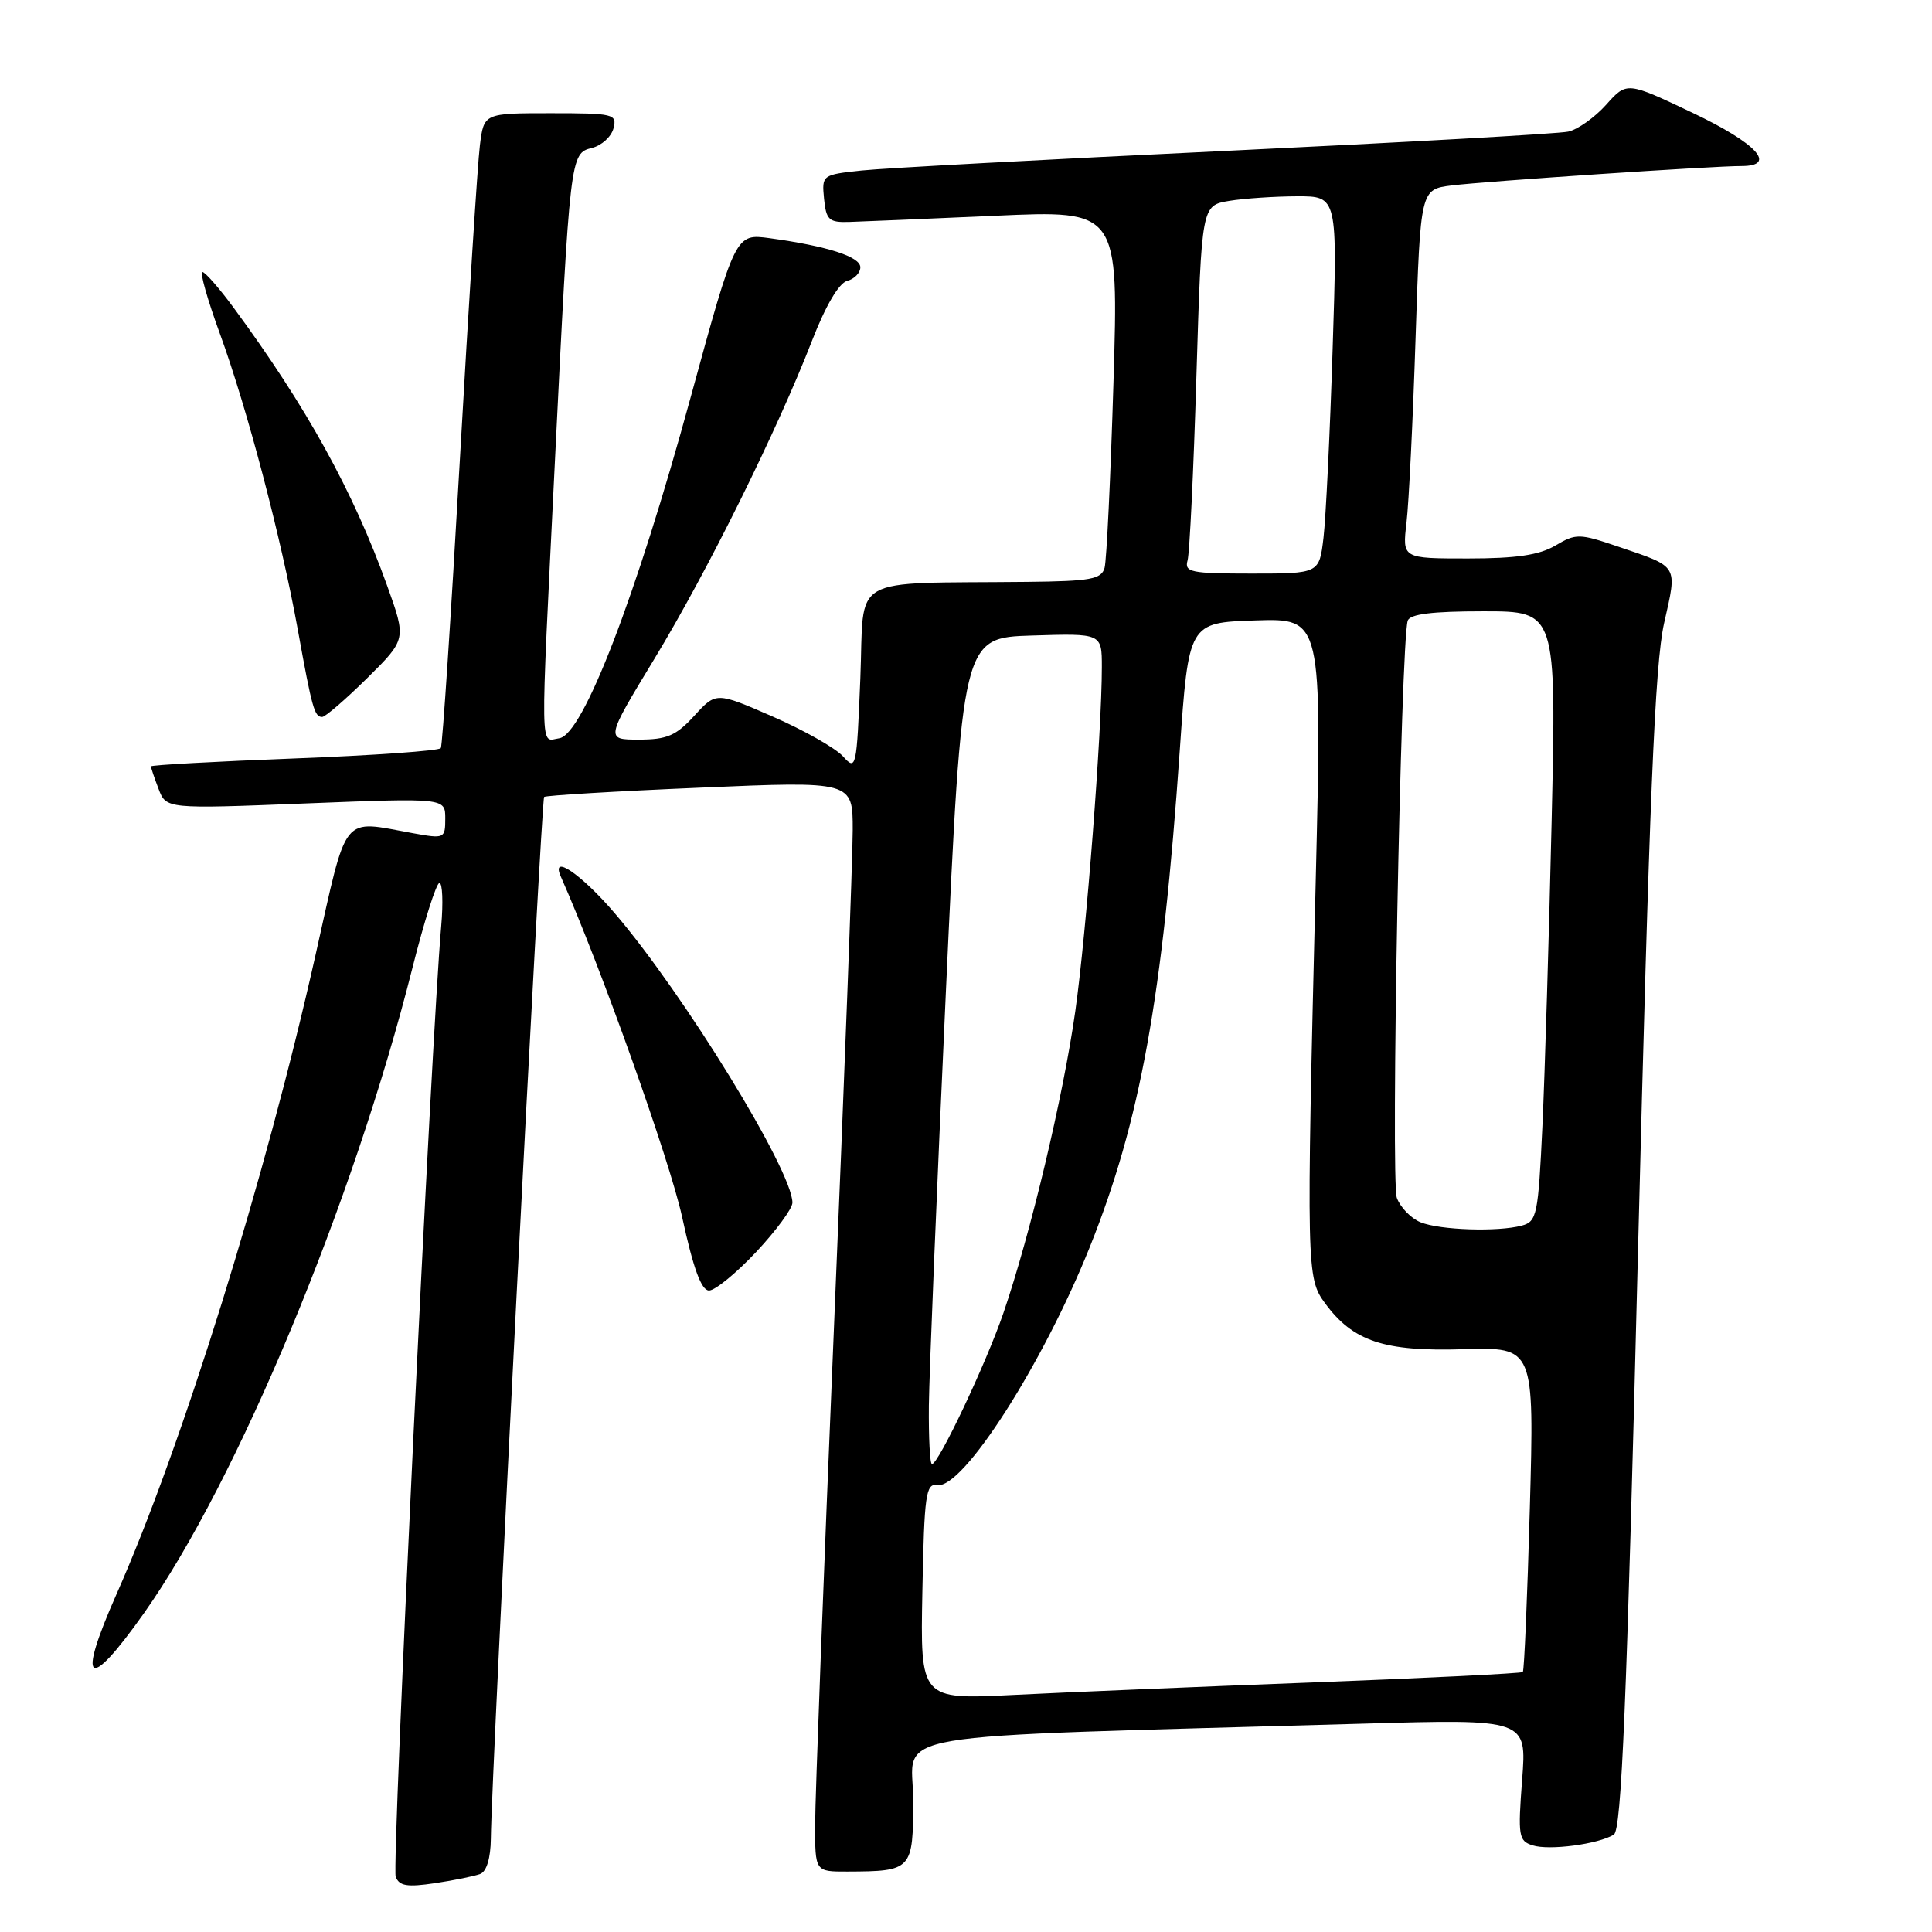 <?xml version="1.0" encoding="UTF-8" standalone="no"?>
<!DOCTYPE svg PUBLIC "-//W3C//DTD SVG 1.1//EN" "http://www.w3.org/Graphics/SVG/1.1/DTD/svg11.dtd" >
<svg xmlns="http://www.w3.org/2000/svg" xmlns:xlink="http://www.w3.org/1999/xlink" version="1.1" viewBox="0 0 256 256">
 <g >
 <path fill="currentColor"
d=" M 63.63 248.31 C 64.48 247.99 65.01 246.20 65.04 243.64 C 65.12 234.92 71.72 105.95 72.10 105.60 C 72.32 105.40 81.61 104.84 92.75 104.37 C 113.00 103.50 113.00 103.50 112.99 110.00 C 112.99 113.58 111.87 143.27 110.50 176.00 C 109.13 208.73 108.01 238.31 108.01 241.75 C 108.00 248.00 108.00 248.00 112.25 247.99 C 120.86 247.96 121.00 247.81 121.00 238.50 C 121.00 229.25 114.96 230.27 180.41 228.40 C 202.31 227.77 202.31 227.77 201.69 235.83 C 201.12 243.30 201.22 243.93 203.08 244.52 C 205.29 245.23 211.79 244.36 213.84 243.10 C 214.86 242.47 215.55 225.88 217.04 165.90 C 218.54 105.91 219.28 88.01 220.50 82.58 C 222.26 74.76 222.51 75.18 214.39 72.42 C 209.27 70.68 208.83 70.67 206.09 72.29 C 203.95 73.55 200.91 74.00 194.50 74.00 C 185.81 74.00 185.81 74.00 186.37 69.25 C 186.68 66.64 187.22 55.63 187.57 44.80 C 188.22 25.09 188.22 25.09 192.36 24.57 C 196.81 24.02 227.03 21.99 230.75 22.00 C 235.55 22.00 232.78 18.99 224.28 14.95 C 215.56 10.81 215.56 10.81 212.82 13.88 C 211.31 15.56 209.05 17.17 207.79 17.44 C 206.53 17.72 186.15 18.86 162.50 19.99 C 138.85 21.11 117.11 22.28 114.19 22.59 C 108.93 23.15 108.89 23.19 109.19 26.33 C 109.47 29.14 109.84 29.49 112.50 29.41 C 114.15 29.36 122.86 28.99 131.86 28.59 C 148.23 27.85 148.23 27.85 147.54 50.68 C 147.16 63.23 146.63 74.29 146.36 75.25 C 145.93 76.75 144.50 77.01 136.18 77.10 C 112.06 77.36 114.56 75.92 114.00 89.86 C 113.51 101.86 113.45 102.16 111.70 100.22 C 110.70 99.12 106.52 96.75 102.39 94.95 C 94.89 91.68 94.89 91.68 92.00 94.84 C 89.59 97.48 88.38 98.00 84.66 98.00 C 80.22 98.00 80.22 98.00 86.74 87.25 C 93.73 75.72 102.95 57.12 107.62 45.09 C 109.40 40.51 111.16 37.51 112.25 37.22 C 113.21 36.97 114.00 36.16 114.00 35.42 C 114.00 34.01 109.62 32.61 101.98 31.56 C 97.45 30.95 97.45 30.95 91.50 52.70 C 84.28 79.12 77.25 97.35 74.12 97.82 C 71.52 98.21 71.57 100.95 73.51 61.50 C 75.54 20.45 75.55 20.33 78.44 19.60 C 79.72 19.28 81.00 18.12 81.29 17.01 C 81.78 15.11 81.34 15.00 72.97 15.00 C 64.12 15.00 64.12 15.00 63.59 19.25 C 63.29 21.59 62.10 40.38 60.93 61.00 C 59.76 81.62 58.63 98.79 58.41 99.13 C 58.20 99.48 49.47 100.10 39.01 100.50 C 28.56 100.90 20.00 101.37 20.00 101.55 C 20.00 101.73 20.45 103.07 21.01 104.53 C 22.02 107.19 22.02 107.19 40.51 106.46 C 59.00 105.73 59.00 105.73 59.00 108.45 C 59.00 111.11 58.90 111.16 54.75 110.41 C 45.12 108.67 46.10 107.45 41.82 126.50 C 35.17 156.18 24.13 191.61 15.43 211.25 C 10.11 223.26 11.62 224.30 19.08 213.75 C 31.46 196.23 46.83 159.31 54.65 128.25 C 56.21 122.06 57.82 117.00 58.23 117.00 C 58.63 117.00 58.74 119.59 58.46 122.75 C 57.17 137.36 51.90 247.30 52.43 248.67 C 52.90 249.91 53.95 250.08 57.64 249.53 C 60.18 249.15 62.87 248.60 63.63 248.31 Z  M 100.20 165.89 C 102.84 163.07 105.00 160.14 105.00 159.36 C 105.00 155.13 90.66 131.76 81.45 121.00 C 77.03 115.83 72.93 113.04 74.31 116.15 C 79.62 128.14 88.74 153.73 90.38 161.24 C 91.87 168.11 92.93 170.99 93.95 171.00 C 94.75 171.00 97.56 168.70 100.20 165.89 Z  M 48.65 89.86 C 53.85 84.71 53.85 84.71 51.30 77.61 C 46.81 65.11 40.61 53.88 30.91 40.71 C 29.03 38.16 27.19 36.06 26.82 36.04 C 26.45 36.02 27.49 39.71 29.15 44.25 C 32.75 54.12 37.25 71.21 39.48 83.54 C 41.35 93.88 41.67 95.00 42.69 95.00 C 43.10 95.00 45.78 92.69 48.65 89.86 Z  M 122.22 210.85 C 122.47 198.01 122.68 196.53 124.19 196.78 C 127.57 197.34 138.21 180.72 144.43 165.17 C 151.09 148.53 154.05 132.17 156.32 99.50 C 157.50 82.50 157.50 82.50 166.34 82.21 C 175.18 81.92 175.18 81.92 174.34 116.71 C 173.09 168.30 173.12 169.33 175.57 172.68 C 179.29 177.74 183.37 179.10 193.90 178.78 C 203.30 178.50 203.30 178.50 202.71 199.86 C 202.38 211.61 201.97 221.37 201.78 221.55 C 201.60 221.73 189.08 222.35 173.97 222.93 C 158.86 223.50 140.97 224.25 134.22 224.59 C 121.94 225.20 121.94 225.20 122.22 210.85 Z  M 123.08 186.25 C 123.13 181.99 124.14 157.35 125.33 131.50 C 127.50 84.50 127.50 84.50 136.75 84.21 C 146.00 83.92 146.00 83.92 146.00 88.38 C 146.00 97.01 143.95 123.62 142.48 134.00 C 140.88 145.30 136.55 163.50 132.95 174.00 C 130.66 180.68 124.36 194.00 123.49 194.00 C 123.22 194.00 123.04 190.51 123.08 186.25 Z  M 188.24 161.96 C 186.99 161.46 185.57 160.01 185.09 158.73 C 184.26 156.56 185.61 85.11 186.53 82.25 C 186.82 81.36 189.75 81.00 196.58 81.00 C 206.23 81.00 206.23 81.00 205.60 108.75 C 205.25 124.01 204.70 142.20 204.38 149.16 C 203.82 161.01 203.65 161.86 201.64 162.40 C 198.46 163.25 190.82 163.00 188.24 161.96 Z  M 157.36 74.25 C 157.63 73.29 158.16 62.31 158.53 49.86 C 159.22 27.23 159.22 27.23 162.86 26.62 C 164.86 26.29 168.91 26.02 171.87 26.01 C 177.23 26.00 177.23 26.00 176.58 46.25 C 176.23 57.39 175.68 68.64 175.37 71.25 C 174.81 76.00 174.81 76.00 165.84 76.00 C 157.77 76.00 156.92 75.82 157.36 74.25 Z "/>
</g>
</svg>